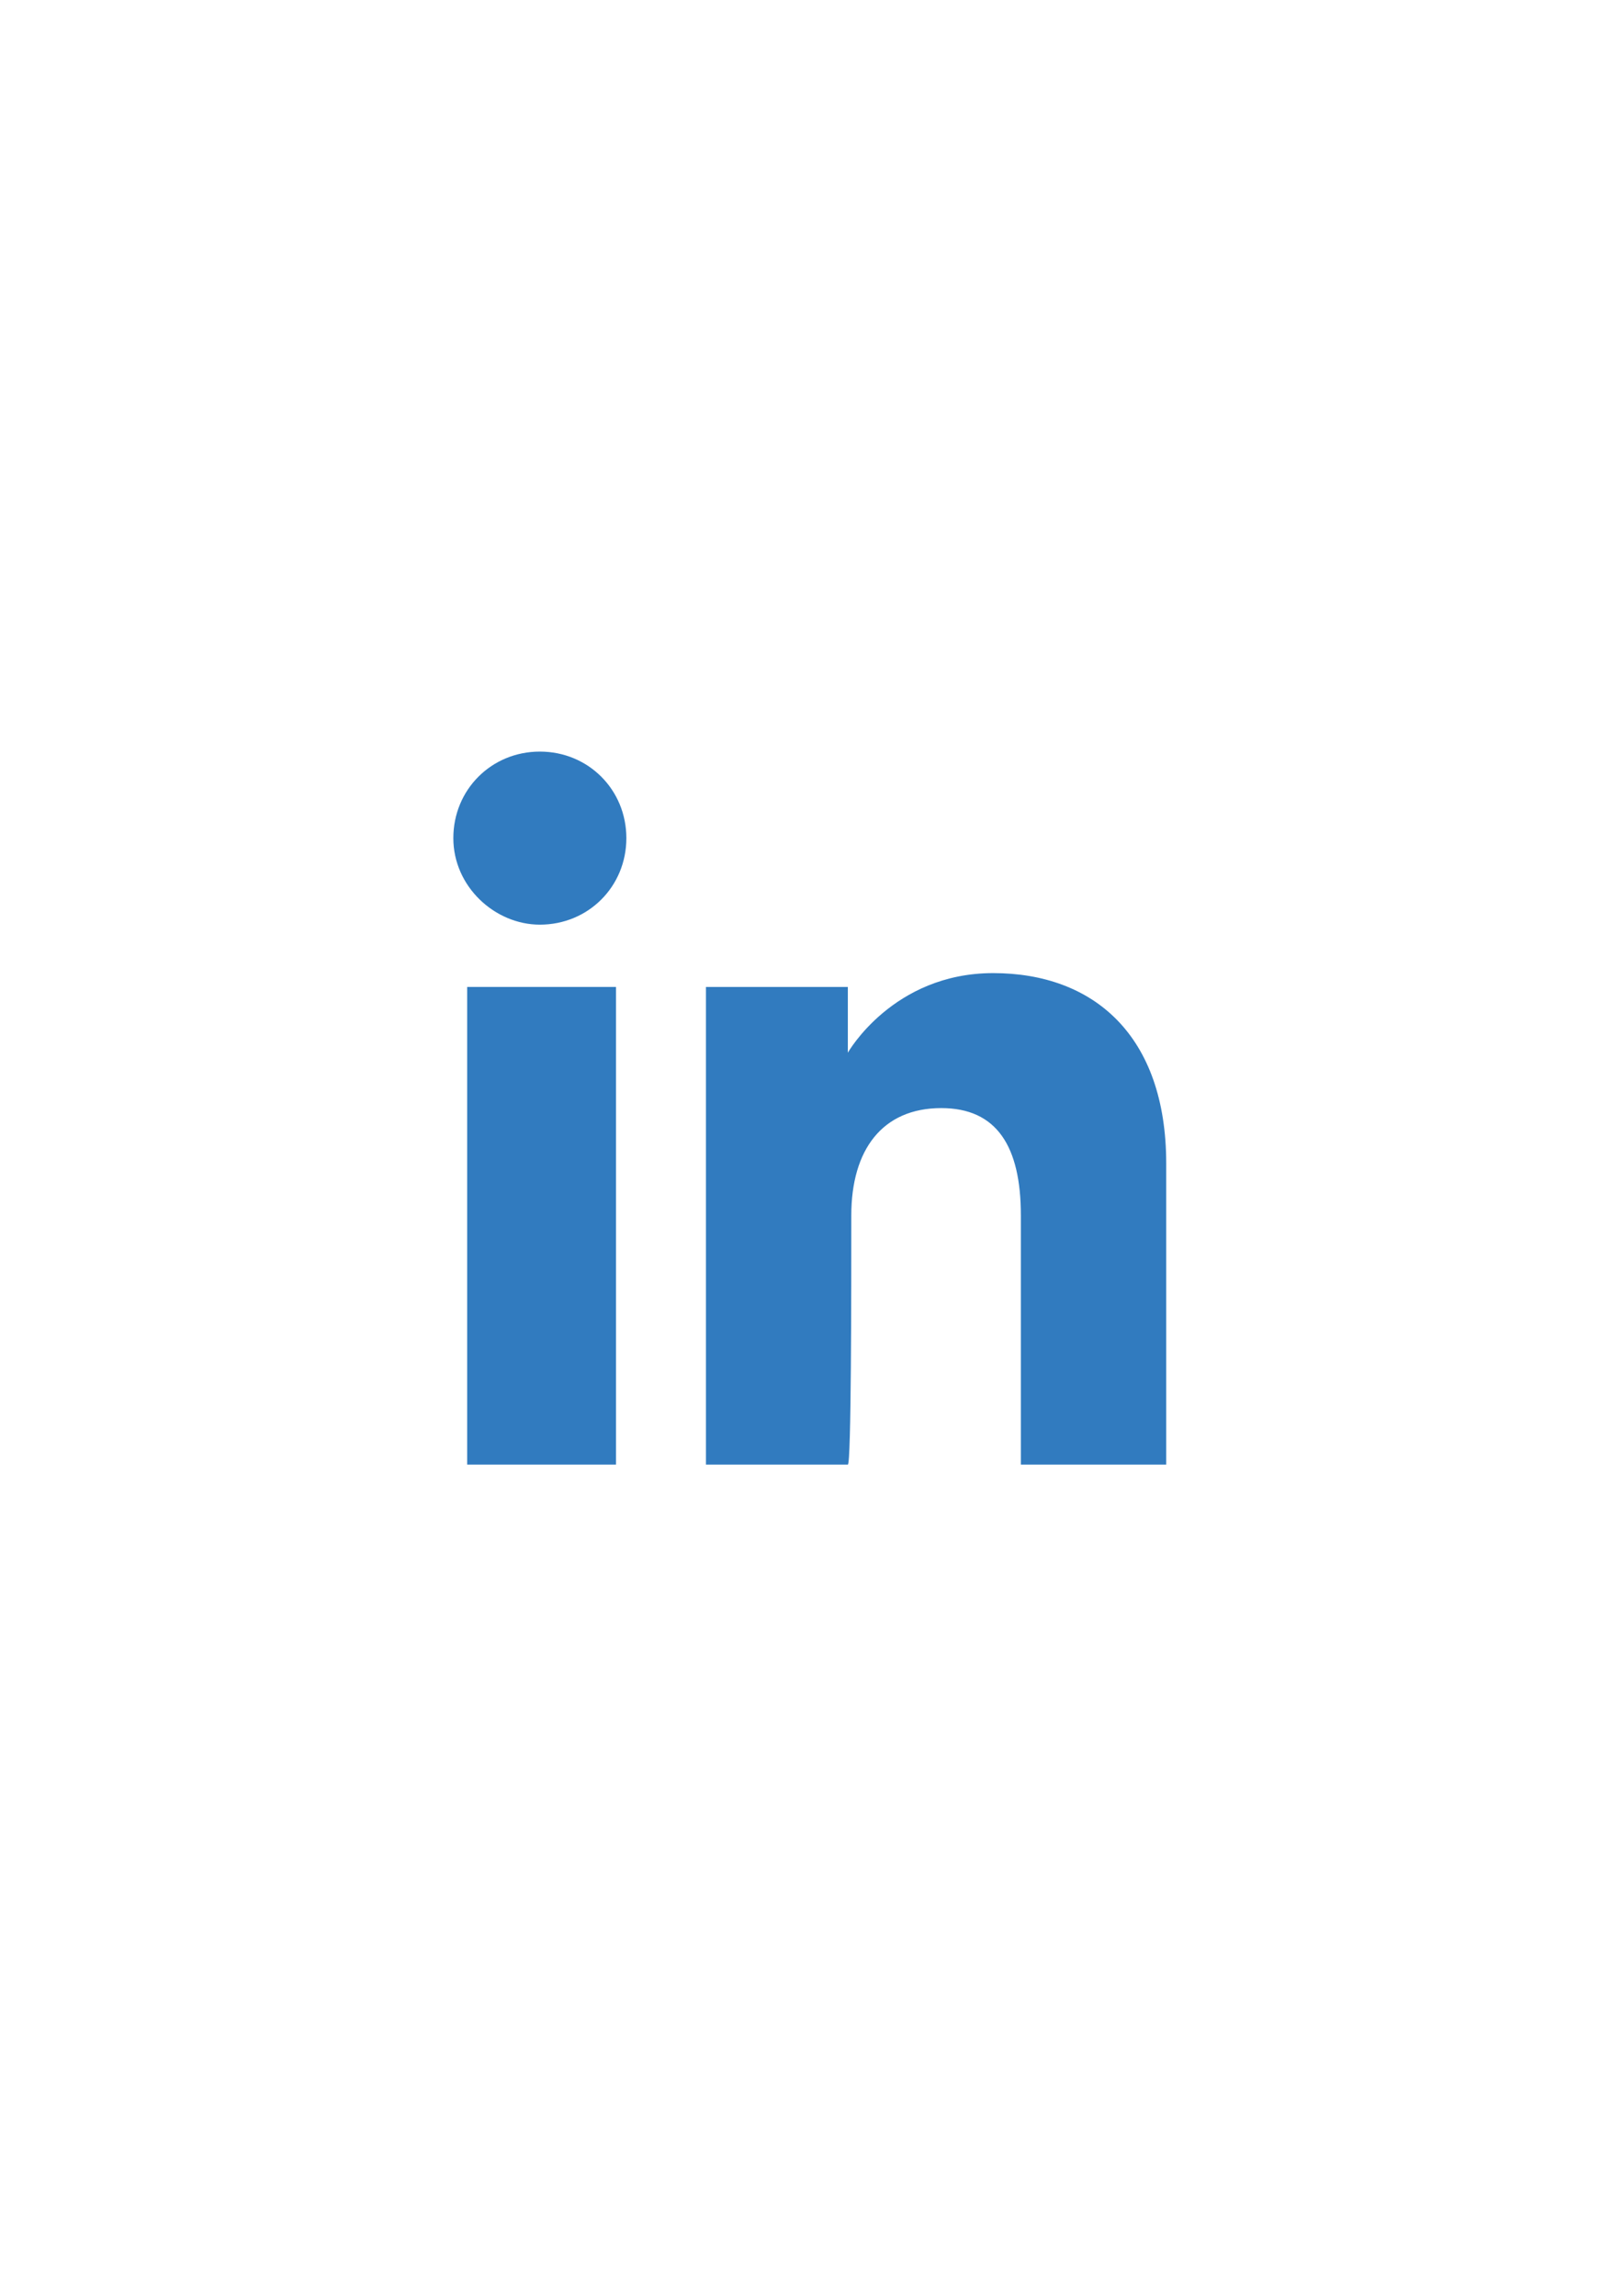 <?xml version="1.0" encoding="utf-8"?>
<!-- Generator: Adobe Illustrator 16.0.3, SVG Export Plug-In . SVG Version: 6.00 Build 0)  -->
<!DOCTYPE svg PUBLIC "-//W3C//DTD SVG 1.1//EN" "http://www.w3.org/Graphics/SVG/1.1/DTD/svg11.dtd">
<svg version="1.1" id="Layer_1" xmlns="http://www.w3.org/2000/svg" xmlns:xlink="http://www.w3.org/1999/xlink" x="0px" y="0px"
	 width="595.279px" height="841.891px" viewBox="0 0 595.279 841.891" enable-background="new 0 0 595.279 841.891"
	 xml:space="preserve">
<g id="XMLID_665_">
	<g id="XMLID_667_">
		<rect id="XMLID_669_" x="171.349" y="361.925" fill="#317BBF" width="54.578" height="175.157"/>
		<path id="XMLID_668_" fill="#317BBF" d="M198.004,339.078c17.77,0,31.73-13.962,31.73-31.731s-13.961-31.731-31.73-31.731
			c-17.771,0-31.731,13.962-31.731,31.731S181.503,339.078,198.004,339.078z"/>
	</g>
	<path id="XMLID_666_" fill="#317BBF" d="M312.237,445.695c0-24.115,11.423-39.347,33-39.347c20.309,0,29.193,13.962,29.193,39.347
		c0,25.386,0,91.387,0,91.387h53.309c0,0,0-63.463,0-110.426c0-46.962-26.654-69.809-63.463-69.809s-53.309,29.193-53.309,29.193
		v-24.116h-52.039v175.157h52.039C312.237,537.082,312.237,472.35,312.237,445.695z"/>
</g>
</svg>

